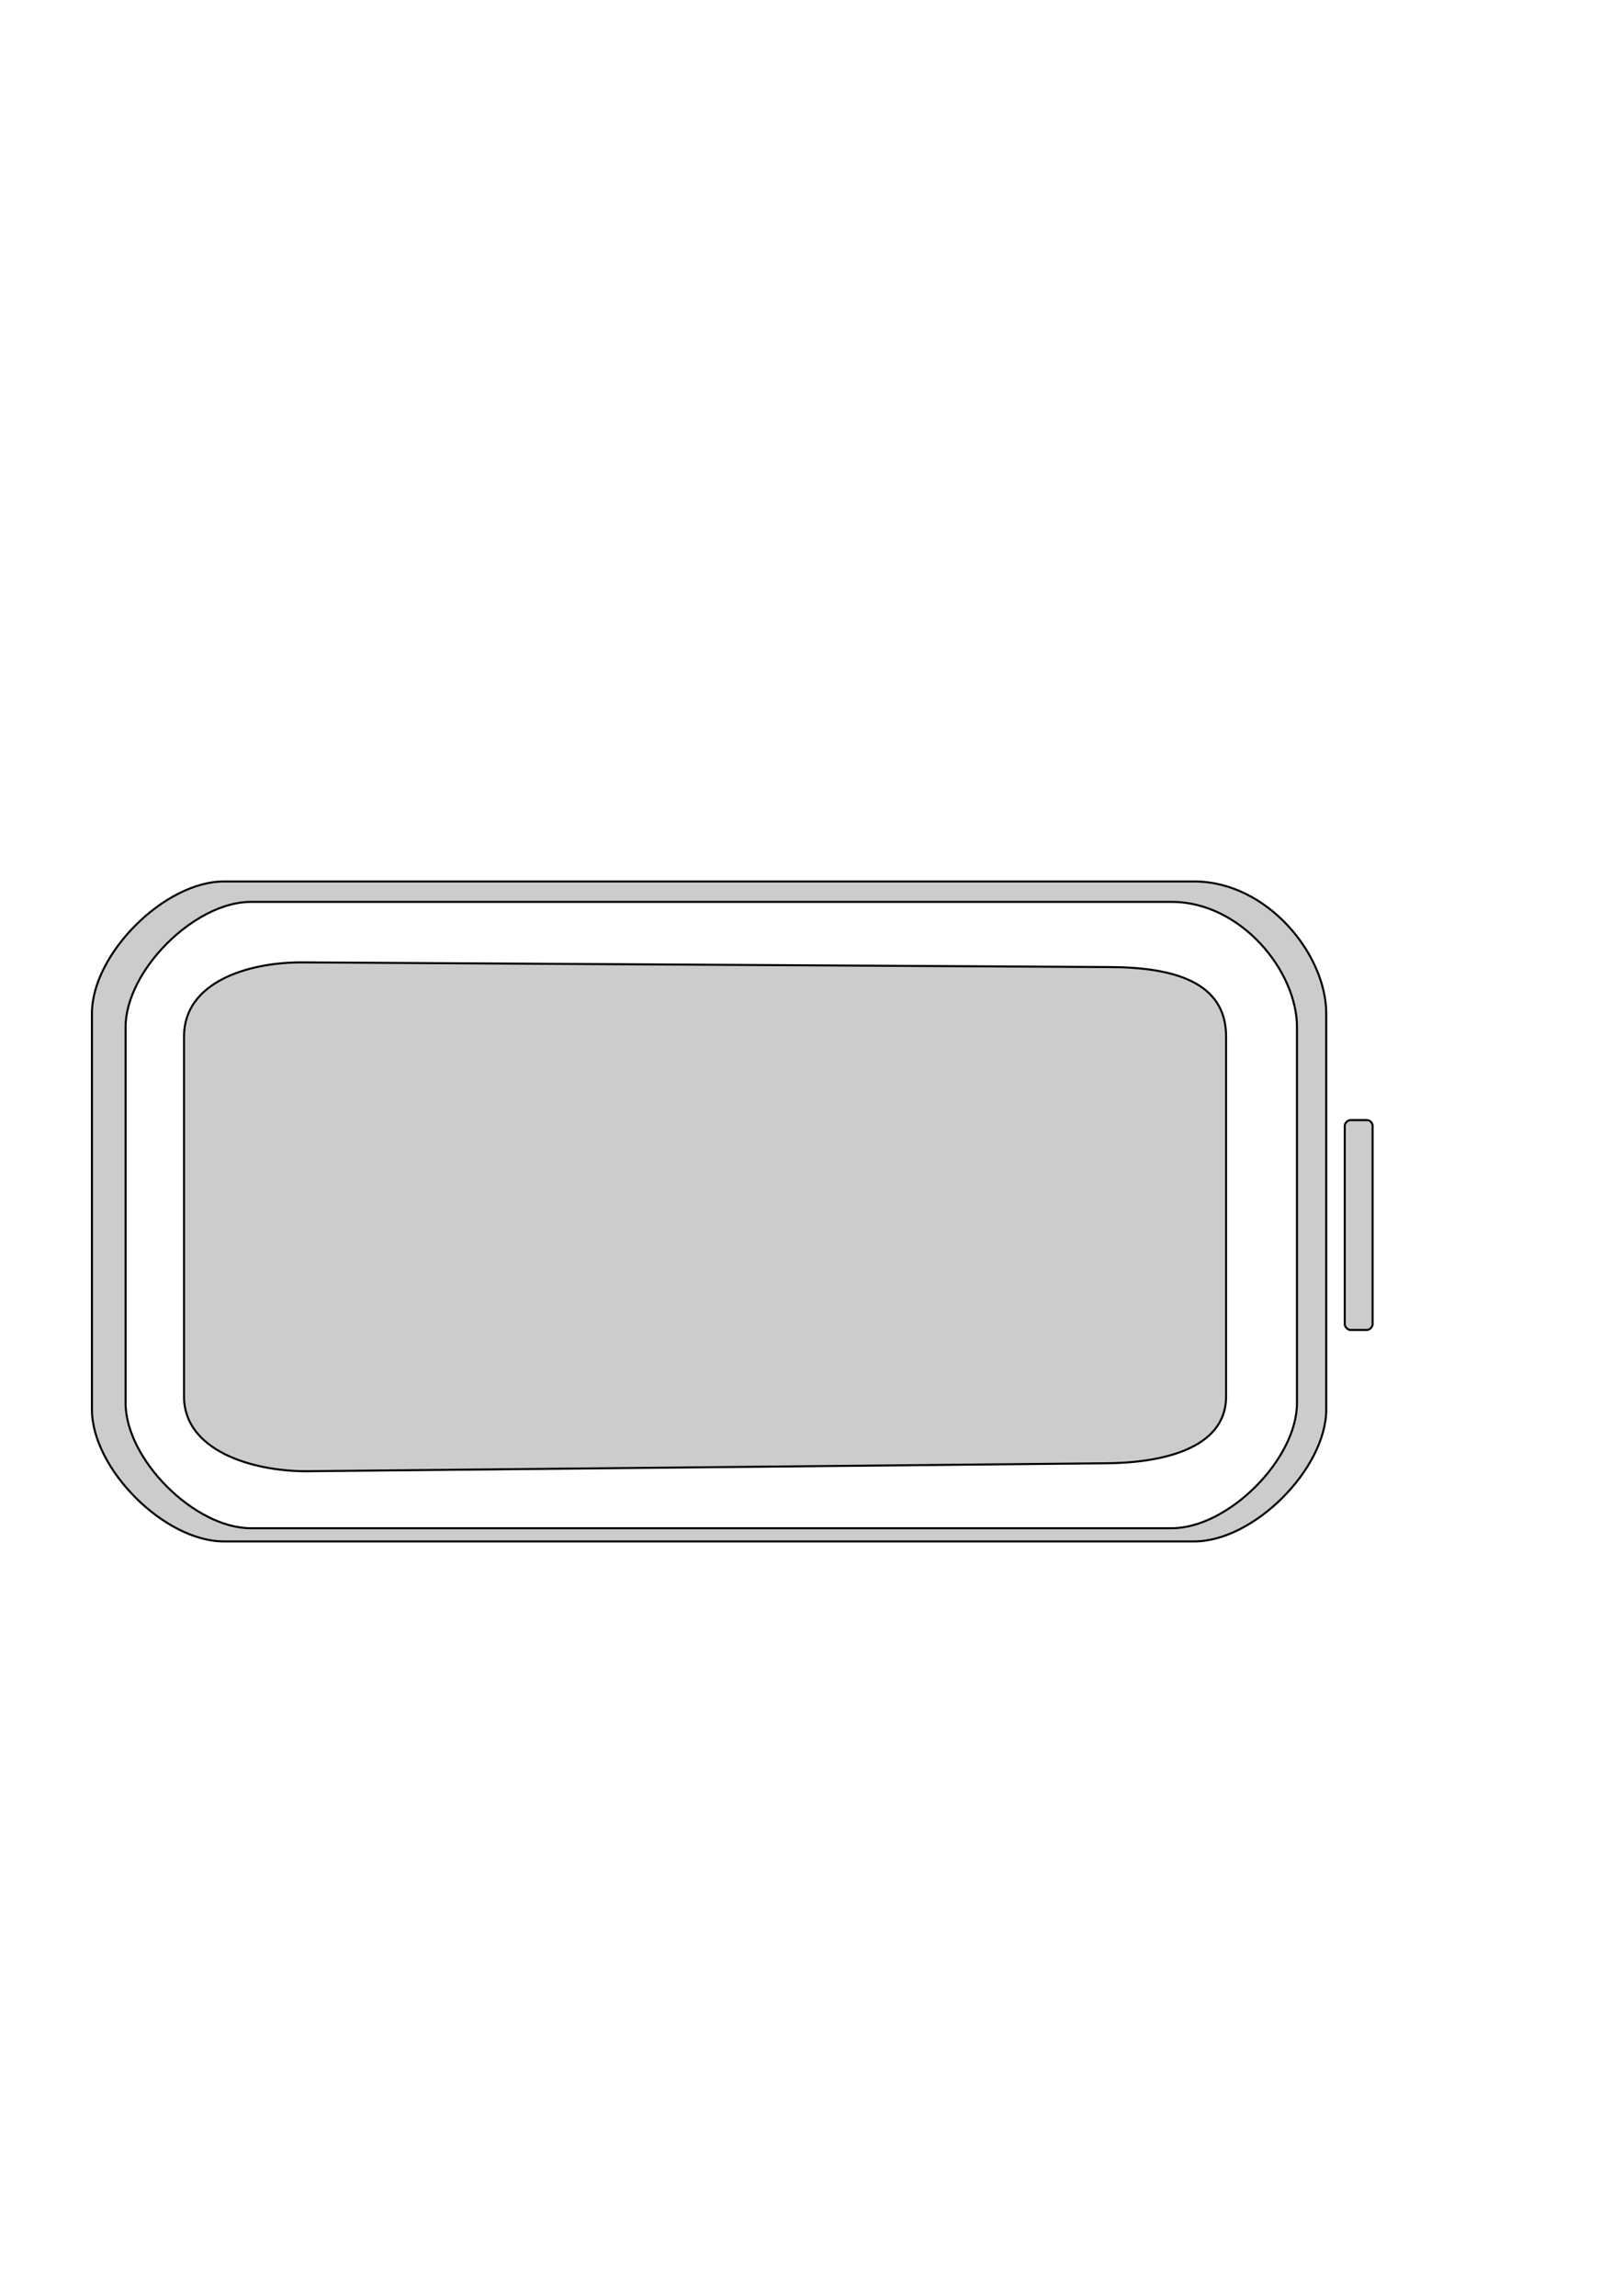 <?xml version="1.0" encoding="UTF-8" standalone="no"?>

<!-- Created with PainterSVG V3.86 -->

<svg  xmlns="http://www.w3.org/2000/svg" xmlns:xlink="http://www.w3.org/1999/xlink" xmlns:psvg="http://www.paintersvg.com/namespace.html" id="svg"  width="793.699" height="1122.517" viewBox="0 0 793.699 1122.517">
<defs></defs>
<g psvg:layer="layer1">
<g id="group5">
<path id="path4" d=" M 660.358,547.653 668.521,547.653 C 670.018,547.653 671.243,549.149 671.243,550.374 L 671.243,647.545 C 671.243,648.77 669.746,650.266 668.521,650.266 L 660.358,650.266 C 659.133,650.266 657.636,648.77 657.636,647.545 L 657.636,550.374 C 657.636,549.149 659.133,547.653 660.358,547.653 Z" style="fill:#CCCCCC;fill-opacity:1;stroke:#000000;stroke-width:1;stroke-opacity:1;stroke-linecap:butt;stroke-miterlimit:4;stroke-dashoffset:0;"/>
<path id="path1" d=" M 109.496,430.987 584.03,430.987 C 619.524,430.987 648.566,466.482 648.566,495.523 L 648.566,689.131 C 648.566,718.172 613.071,753.667 584.03,753.667 L 109.496,753.667 C 80.455,753.667 44.96,718.172 44.96,689.131 L 44.96,495.523 C 44.96,466.482 80.455,430.987 109.496,430.987 Z M 122.661,440.97 C 95.099,440.97 61.413,474.657 61.413,502.218 L 61.413,685.963 C 61.413,713.524 95.099,747.211 122.661,747.211 L 573.02,747.211 C 600.582,747.211 634.268,713.524 634.268,685.963 L 634.268,502.218 C 634.268,474.657 606.706,440.97 573.02,440.97 L 122.661,440.97 Z" style="fill:#CCCCCC;fill-opacity:1;stroke:#000000;stroke-width:1;stroke-opacity:1;stroke-linecap:butt;stroke-miterlimit:4;stroke-dashoffset:0;"/>
</g>
<path id="path5" d=" M 147.401,470.55 541.983,472.84 C 574.274,472.84 599.585,480.286 599.585,506.705 L 599.585,682.833 C 599.585,709.252 566.135,715.463 539.716,715.463 L 149.744,719.347 C 123.325,719.347 90,709.252 90,682.833 L 90,506.705 C 90,480.286 120.982,470.55 147.401,470.55 Z" style="fill:#CCCCCC;fill-opacity:1;stroke:#000000;stroke-width:1;stroke-opacity:1;stroke-linecap:butt;stroke-miterlimit:4;stroke-dashoffset:0;"/>
</g>
</svg>
